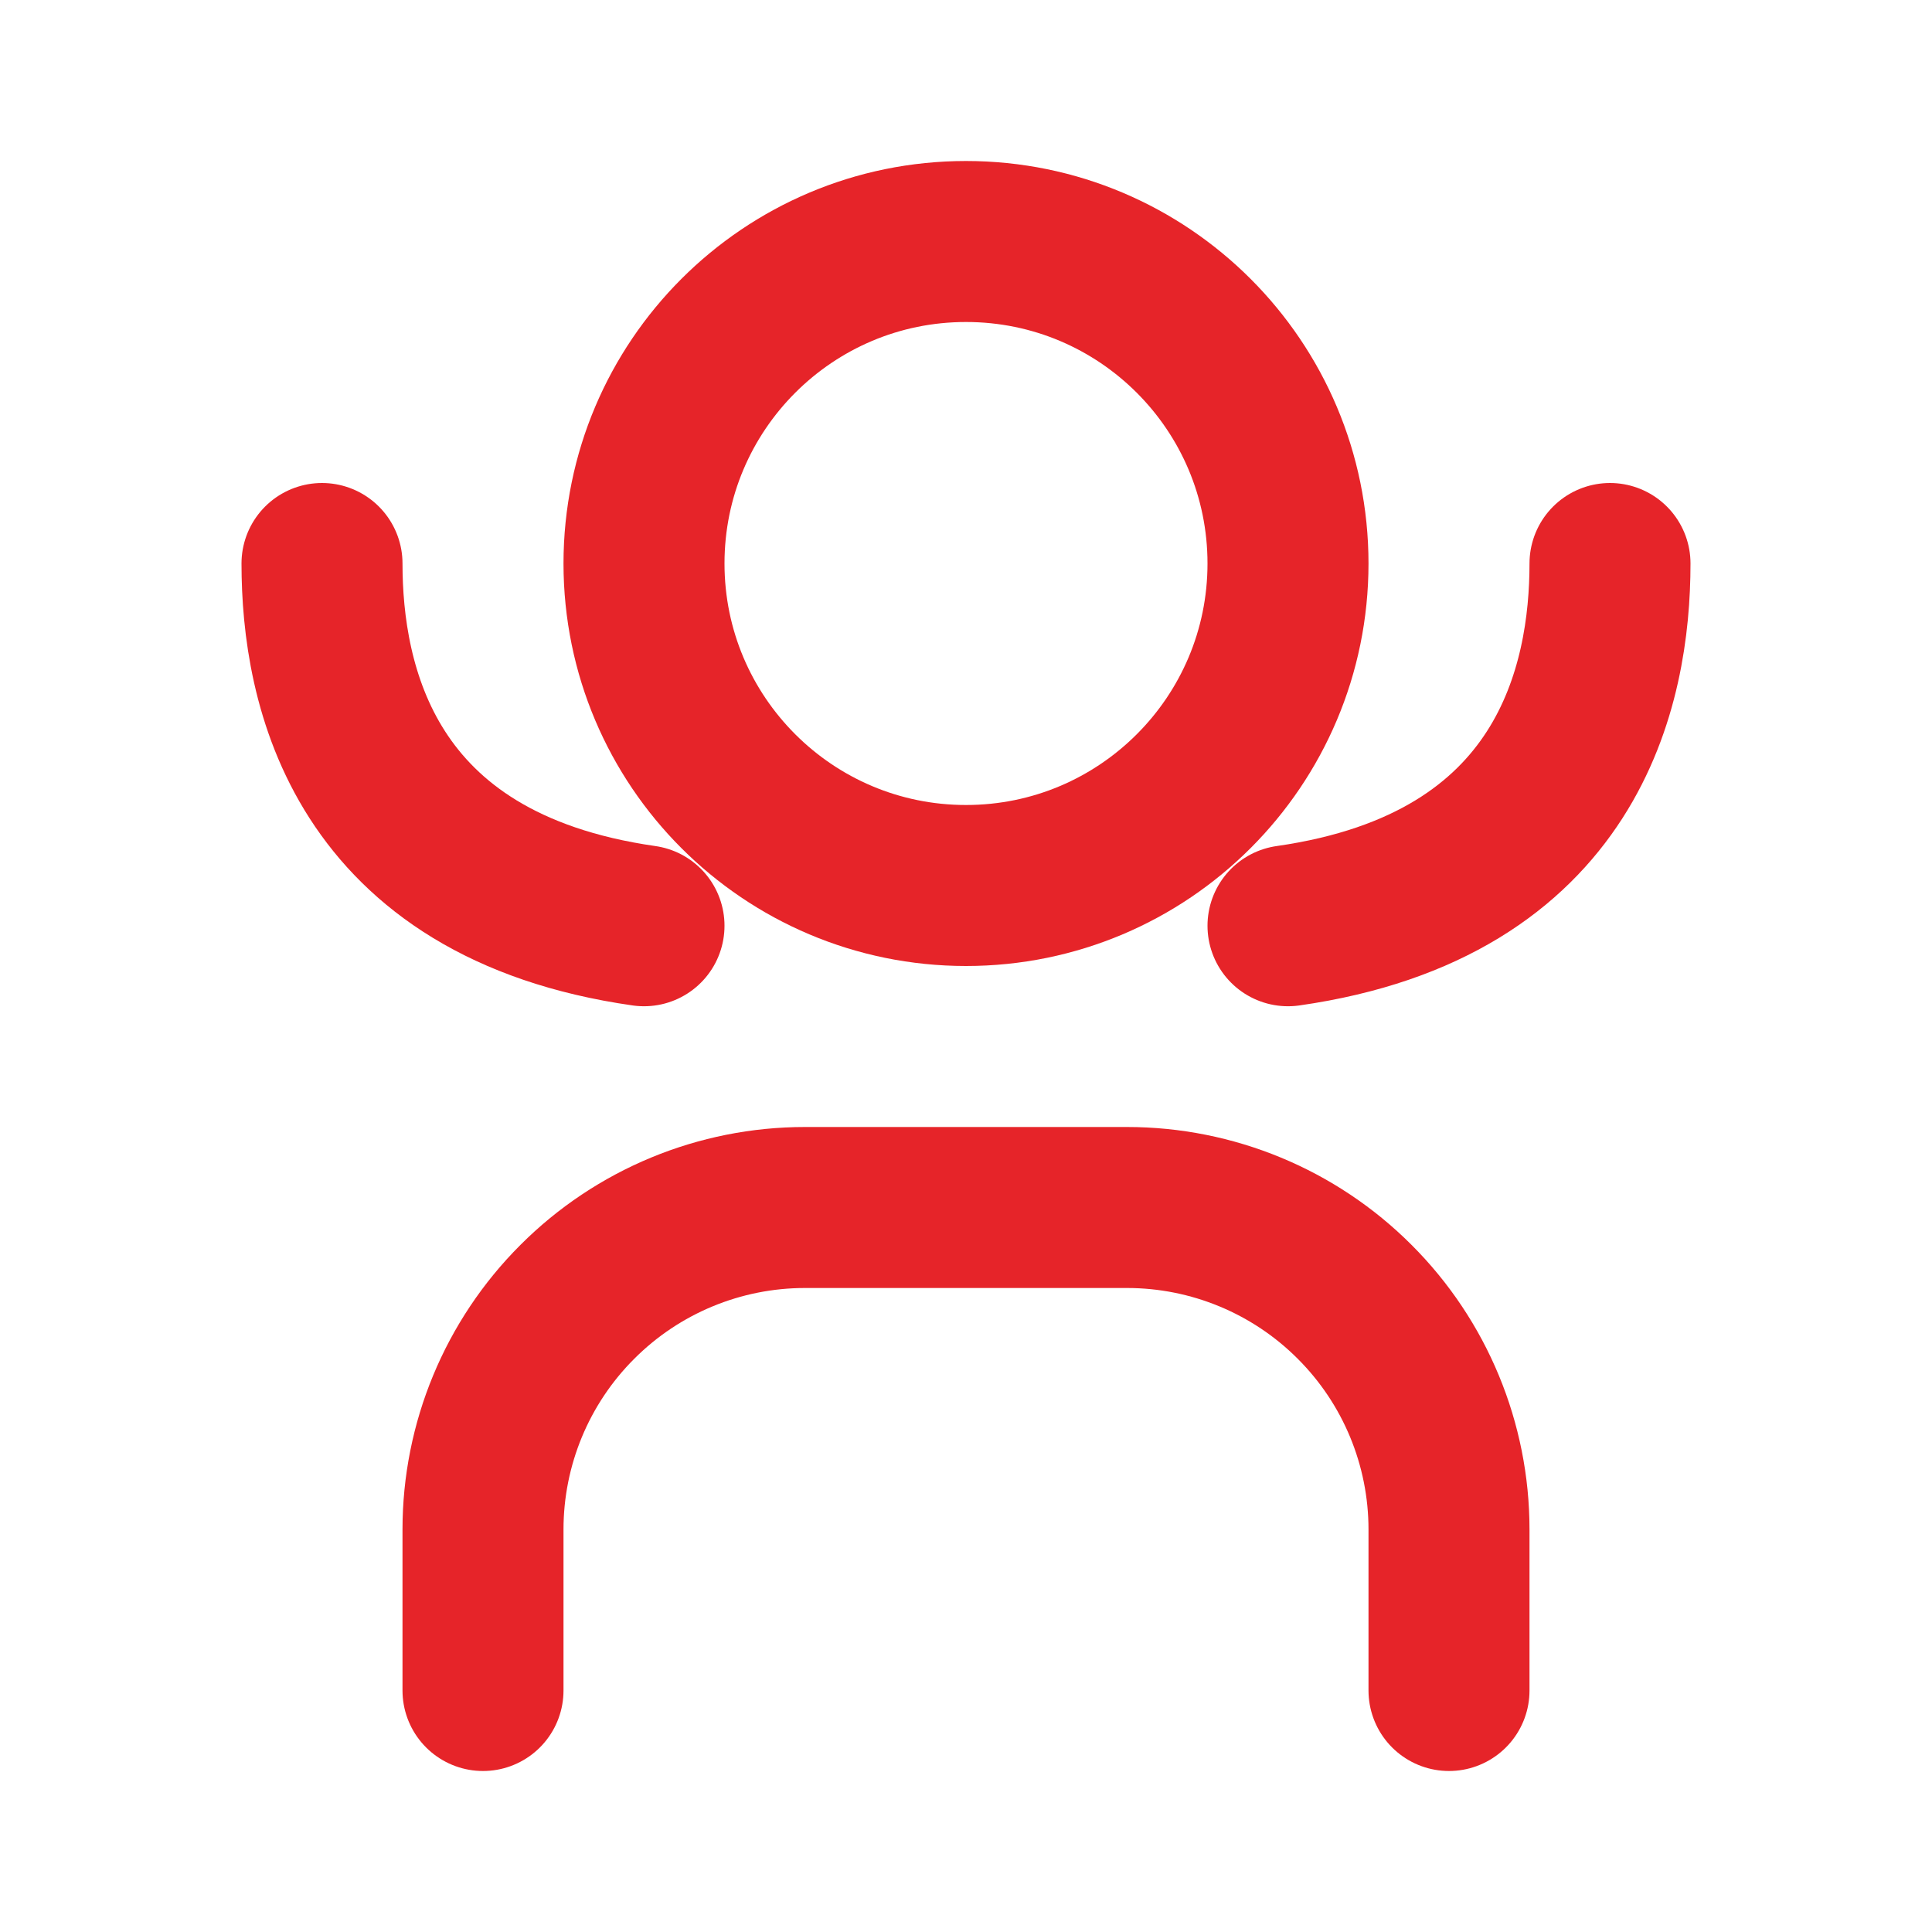 <?xml version="1.0" encoding="UTF-8"?>
<svg width="64" height="64" viewBox="0 0 24 24" fill="none" xmlns="http://www.w3.org/2000/svg">
  <path d="M12 11C14.209 11 16 9.209 16 7C16 4.791 14.209 3 12 3C9.791 3 8 4.791 8 7C8 9.209 9.791 11 12 11Z" stroke="#E62429" stroke-width="2" stroke-linecap="round" stroke-linejoin="round"/>
  <path d="M6 21V19C6 17.939 6.421 16.922 7.172 16.172C7.922 15.421 8.939 15 10 15H14C15.061 15 16.078 15.421 16.828 16.172C17.579 16.922 18 17.939 18 19V21" stroke="#E62429" stroke-width="2" stroke-linecap="round" stroke-linejoin="round"/>
  <path d="M4 7C4 8.5 4.5 11 8 11.5" stroke="#E62429" stroke-width="2" stroke-linecap="round"/>
  <path d="M20 7C20 8.5 19.5 11 16 11.5" stroke="#E62429" stroke-width="2" stroke-linecap="round"/>
</svg> 